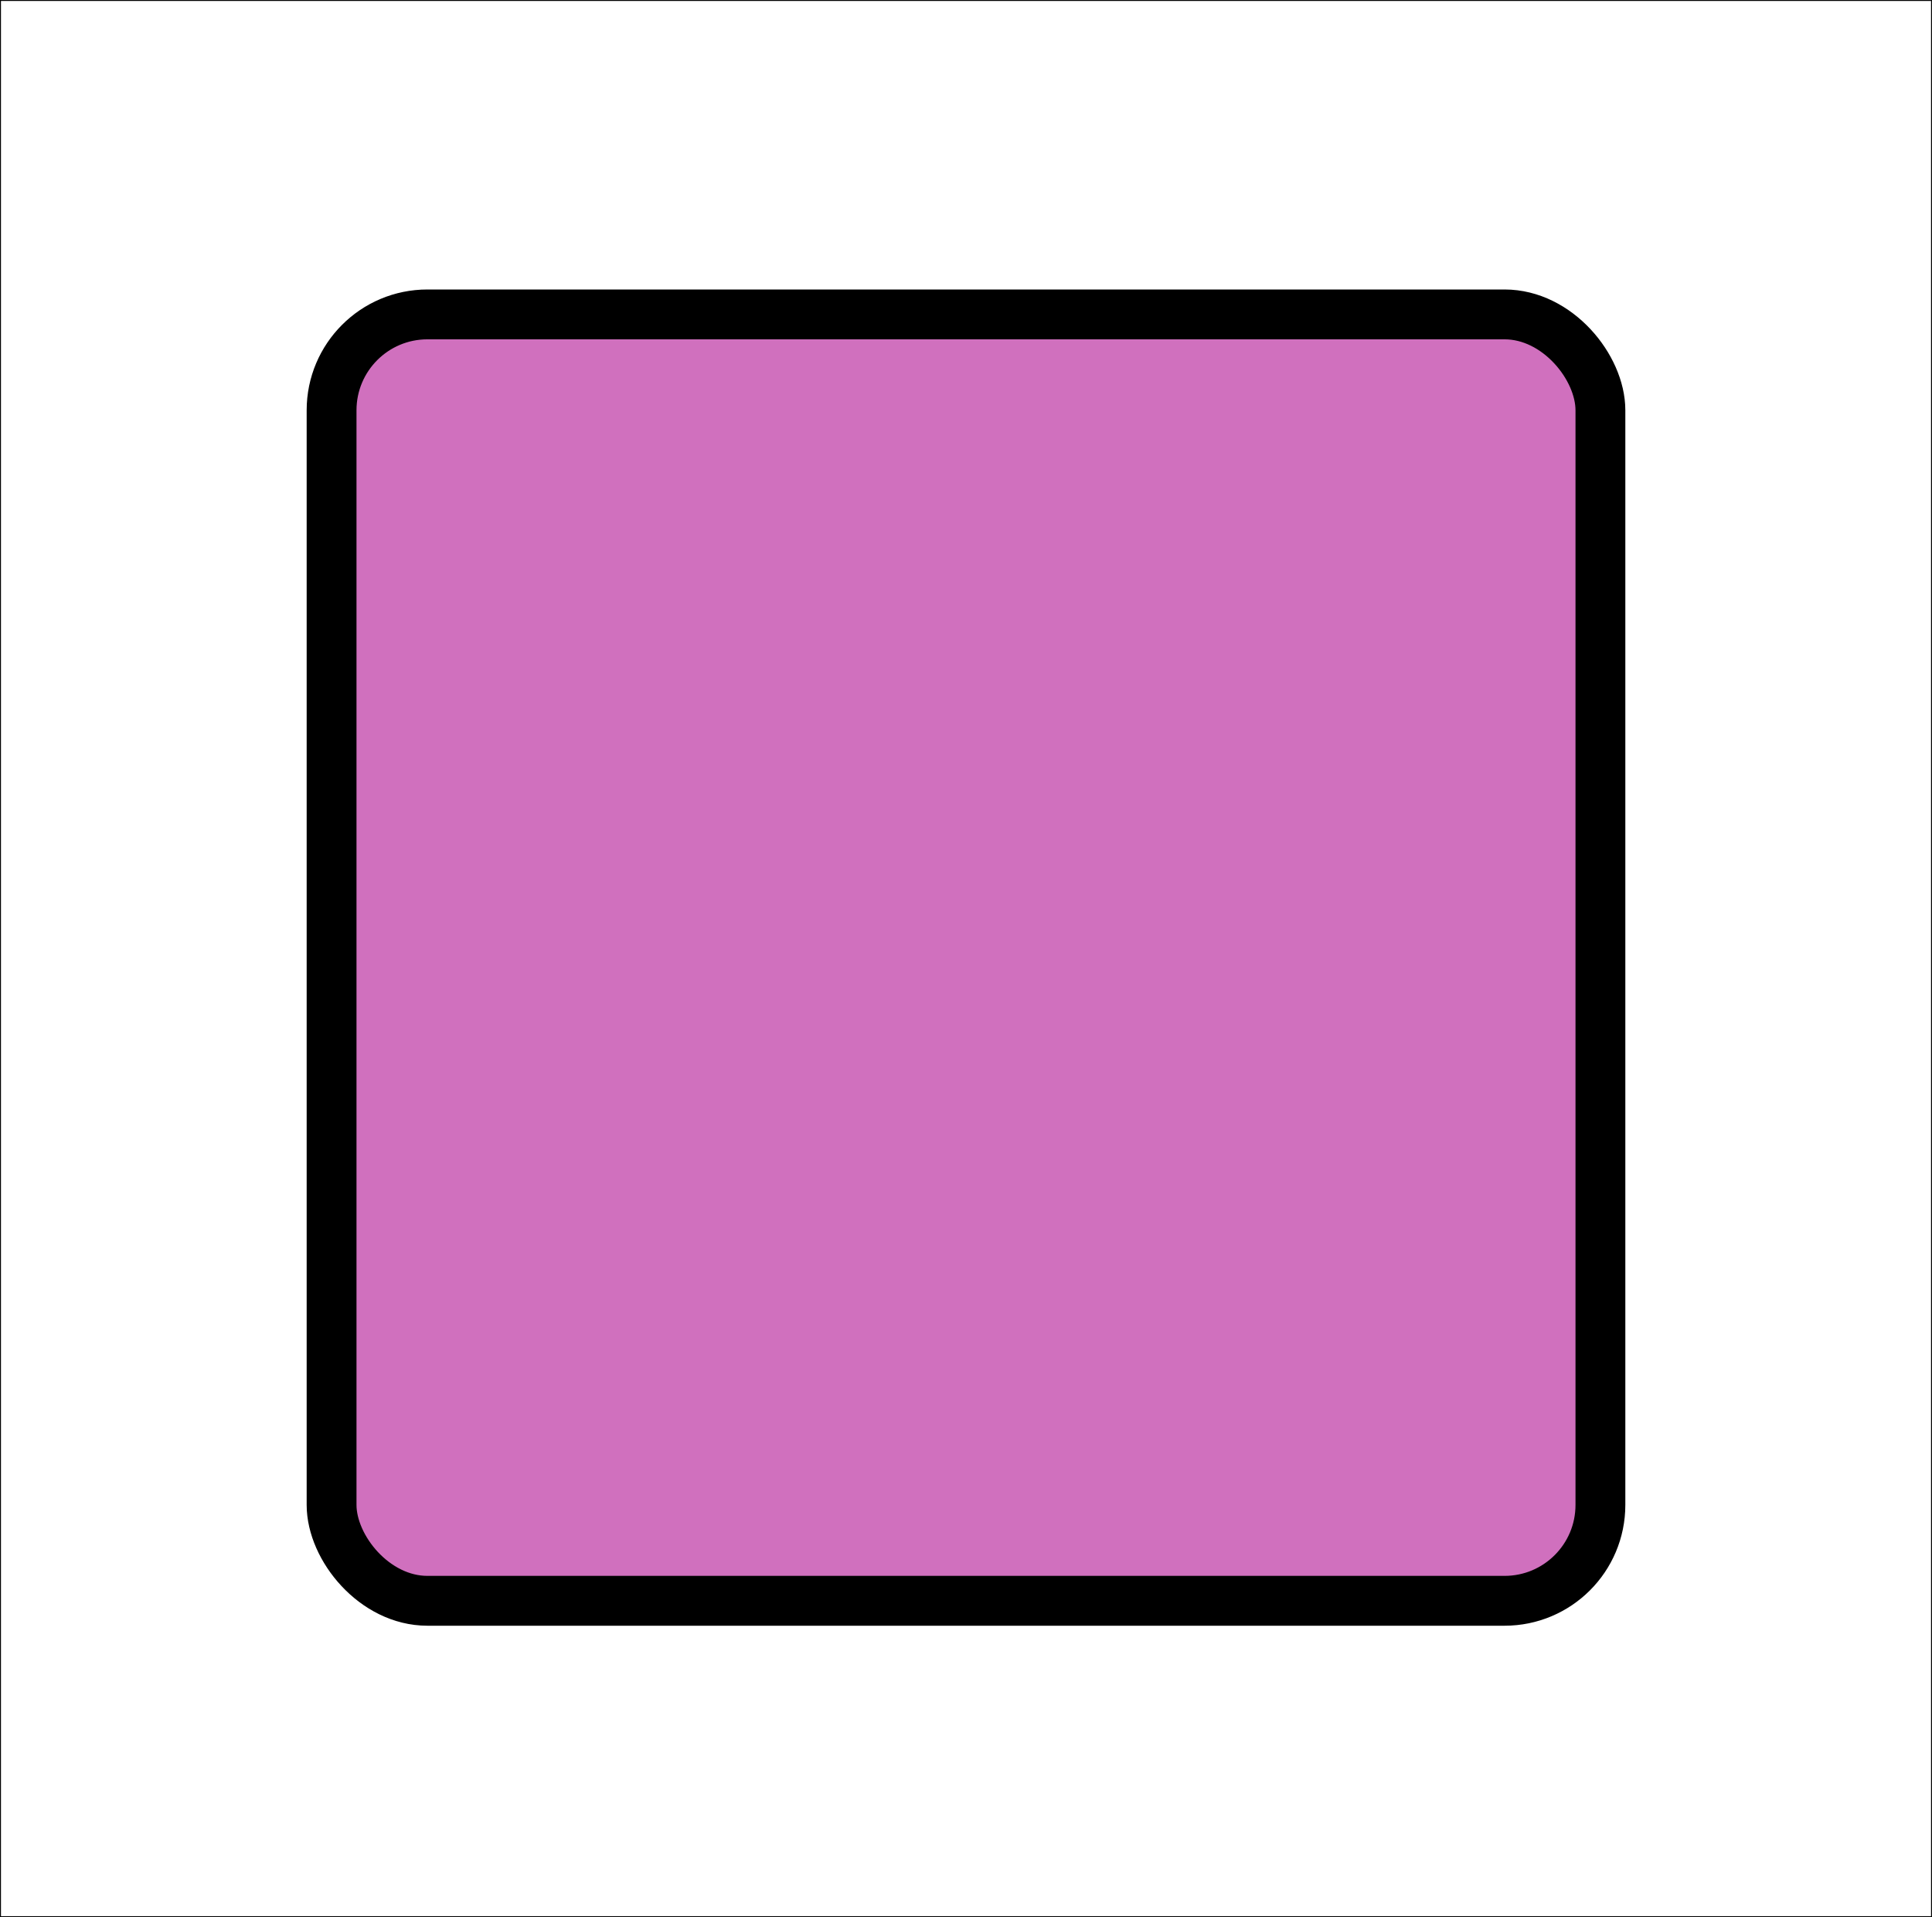 <svg width="1008" height="1000" viewBox="0 0 1008 1000" fill="none" xmlns="http://www.w3.org/2000/svg">
<rect x="173" y="164" width="662" height="671" rx="50" fill="#d070be" stroke="black" stroke-width="26"/>
<rect width="1008" height="1000" stroke="black"/>
</svg>
